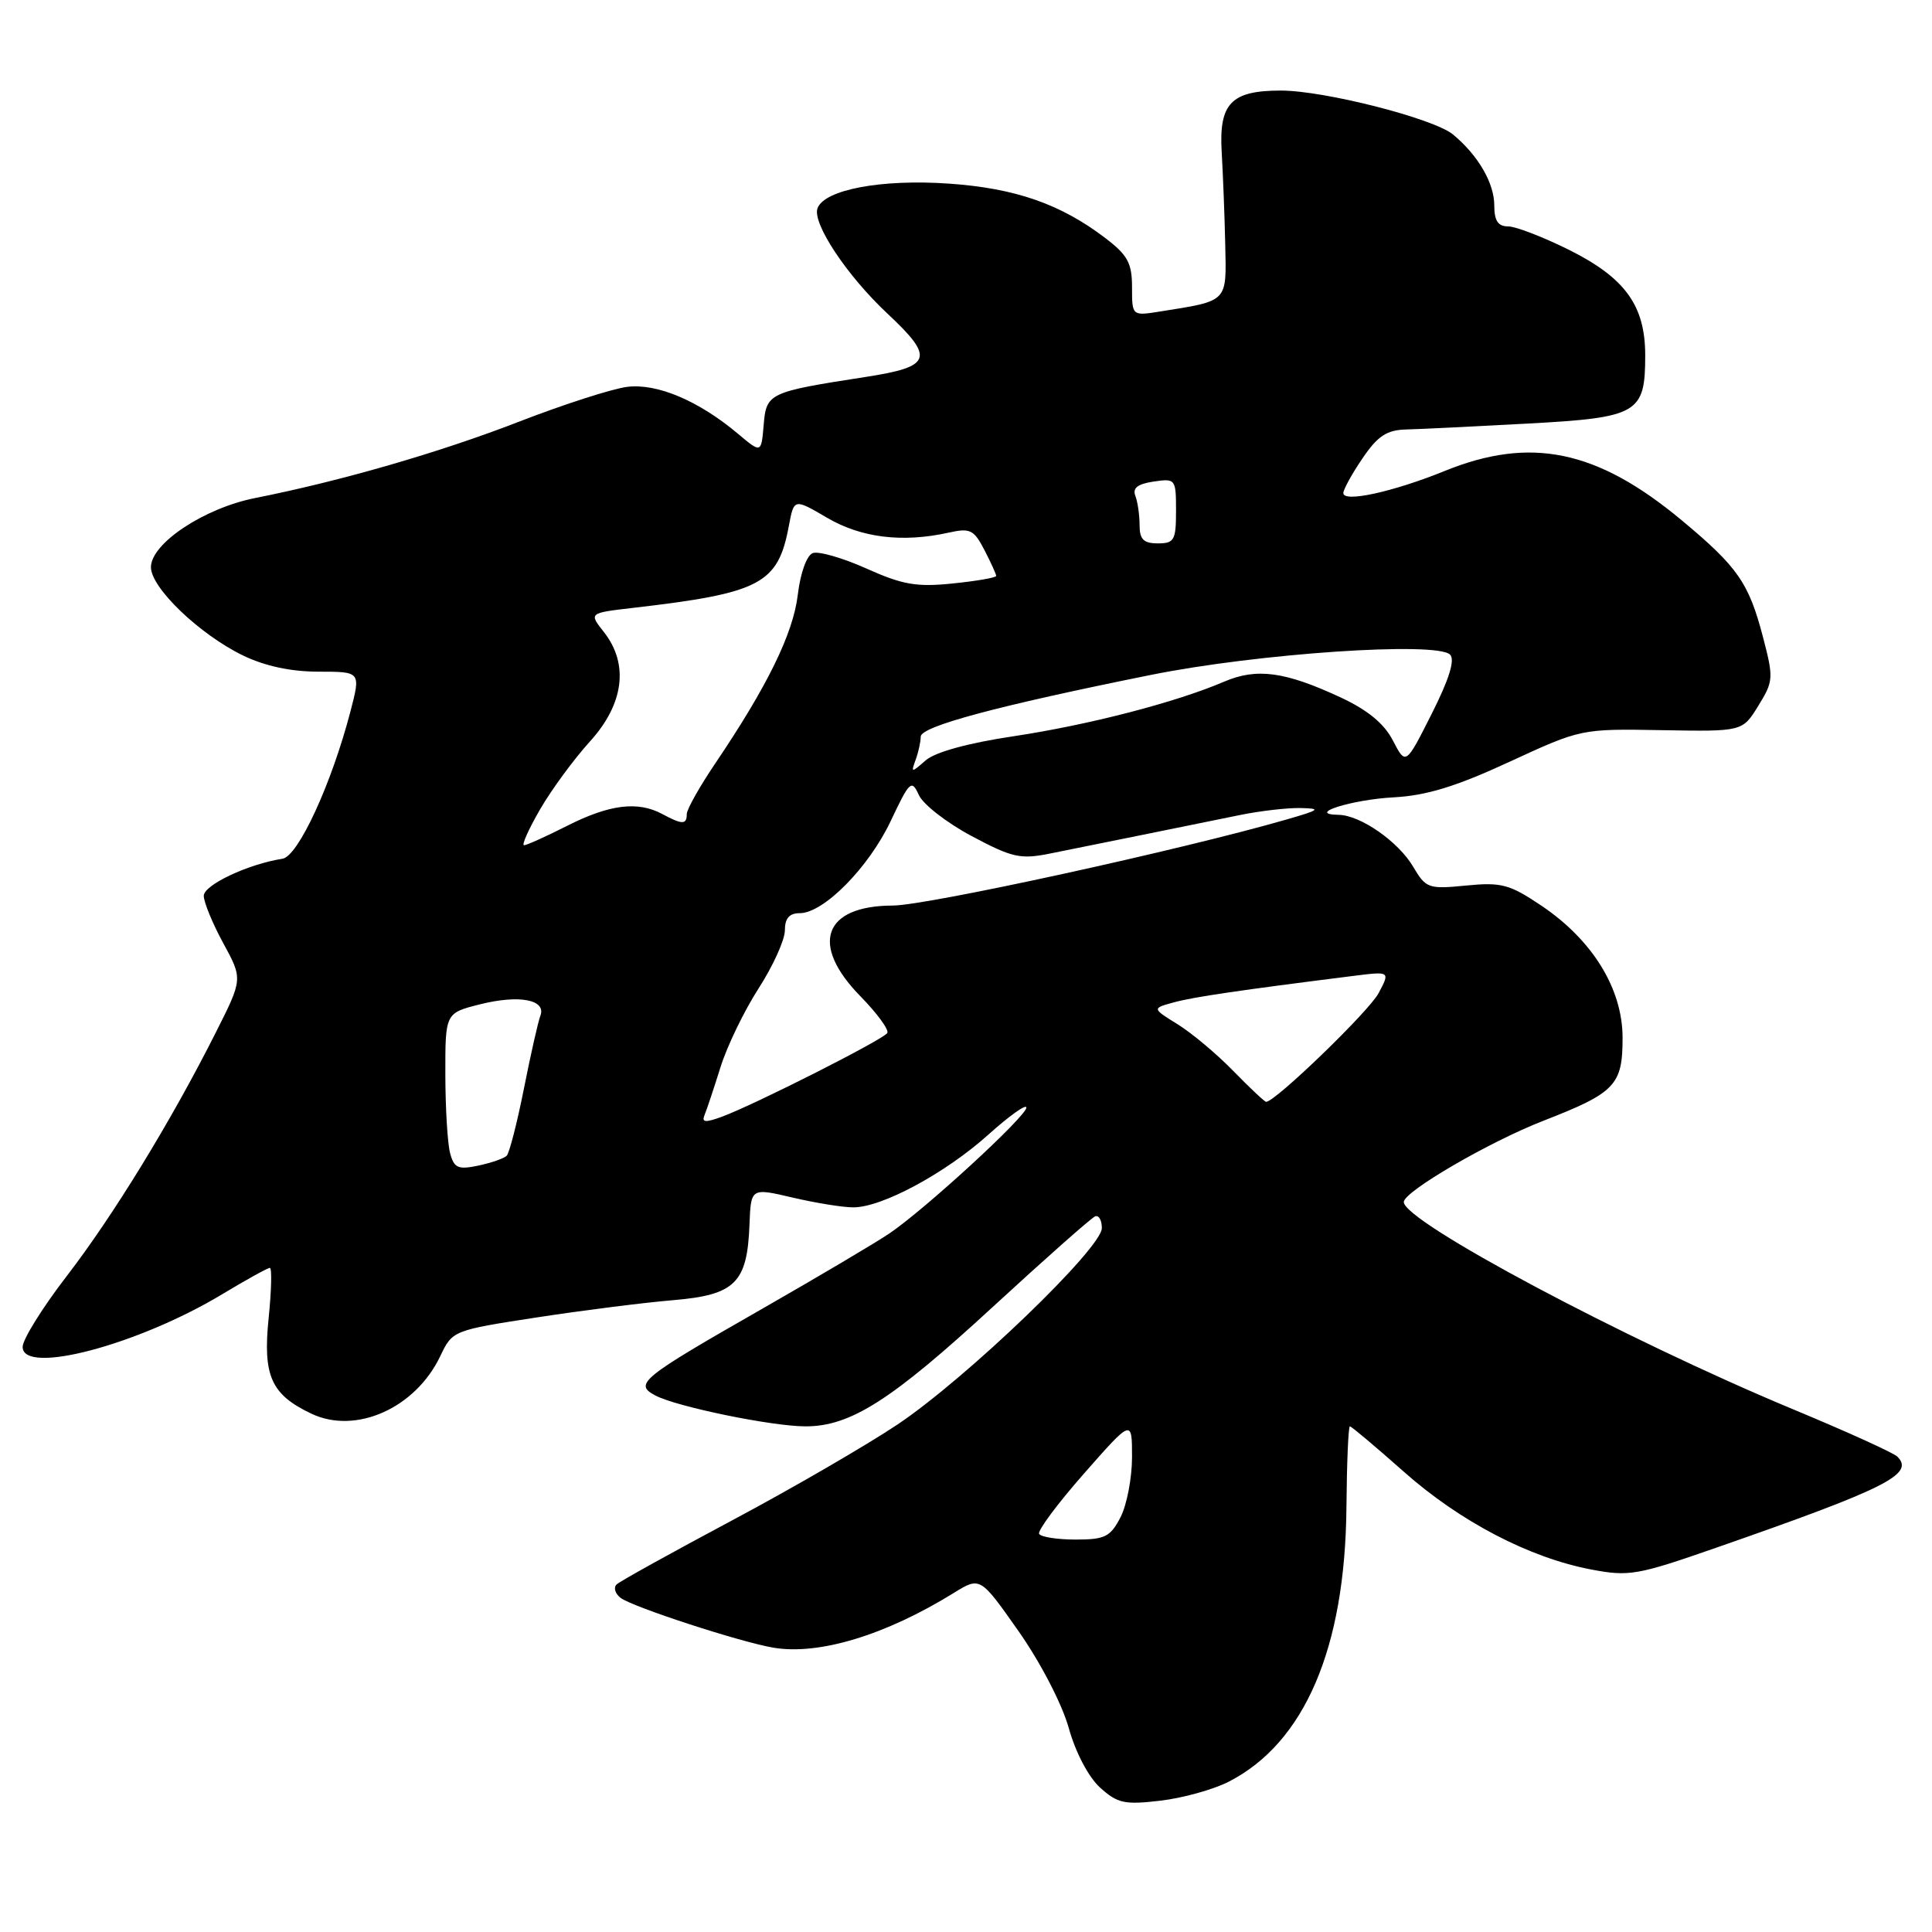 <?xml version="1.0" encoding="UTF-8" standalone="no"?>
<!DOCTYPE svg PUBLIC "-//W3C//DTD SVG 1.1//EN" "http://www.w3.org/Graphics/SVG/1.1/DTD/svg11.dtd" >
<svg xmlns="http://www.w3.org/2000/svg" xmlns:xlink="http://www.w3.org/1999/xlink" version="1.1" viewBox="0 0 256 256">
 <g >
 <path fill="currentColor"
d=" M 162.82 236.08 C 172.87 230.93 178.24 218.40 178.41 199.75 C 178.46 193.84 178.66 189.01 178.87 189.00 C 179.07 189.00 182.28 191.70 186.00 195.00 C 193.46 201.62 202.67 206.42 210.86 207.97 C 215.84 208.92 216.98 208.72 227.35 205.10 C 249.97 197.22 253.73 195.33 251.41 193.01 C 250.91 192.51 244.65 189.67 237.50 186.70 C 215.27 177.45 185.98 161.85 186.01 159.27 C 186.02 157.88 197.35 151.29 204.50 148.51 C 214.05 144.79 215.00 143.79 215.00 137.52 C 215.00 131.01 211.01 124.54 204.19 119.97 C 200.02 117.17 198.92 116.88 194.26 117.34 C 189.28 117.83 188.94 117.71 187.26 114.86 C 185.30 111.52 180.27 108.02 177.38 107.97 C 172.94 107.90 179.08 105.95 184.69 105.65 C 189.00 105.42 192.96 104.21 200.00 100.95 C 209.49 96.57 209.51 96.56 220.19 96.75 C 230.88 96.94 230.88 96.94 232.98 93.53 C 234.99 90.28 235.02 89.84 233.63 84.51 C 231.73 77.22 230.28 75.14 222.81 68.92 C 211.61 59.60 202.81 57.78 191.42 62.41 C 184.59 65.18 178.00 66.62 178.00 65.34 C 178.00 64.86 179.14 62.78 180.54 60.73 C 182.54 57.78 183.74 56.98 186.29 56.91 C 188.05 56.87 195.28 56.51 202.35 56.13 C 217.09 55.33 218.00 54.80 218.00 47.06 C 217.99 40.49 215.35 36.83 207.93 33.12 C 204.49 31.41 200.85 30.00 199.84 30.00 C 198.49 30.00 198.00 29.25 198.00 27.22 C 198.00 24.26 195.85 20.56 192.53 17.82 C 189.97 15.70 175.47 12.00 169.73 12.00 C 163.13 12.00 161.50 13.69 161.88 20.15 C 162.05 23.09 162.27 28.62 162.35 32.42 C 162.52 40.11 162.79 39.83 153.75 41.27 C 150.00 41.87 150.00 41.87 150.00 38.06 C 150.00 34.86 149.42 33.80 146.48 31.56 C 140.56 27.04 134.54 24.94 125.74 24.33 C 116.80 23.71 109.28 25.12 108.33 27.58 C 107.58 29.54 112.21 36.53 117.63 41.59 C 123.88 47.44 123.49 48.59 114.75 49.94 C 101.83 51.94 101.54 52.08 101.19 56.32 C 100.87 60.07 100.87 60.07 97.80 57.49 C 92.60 53.11 87.08 50.77 83.11 51.26 C 81.12 51.51 74.66 53.59 68.76 55.88 C 58.24 59.96 45.17 63.74 33.82 65.99 C 27.05 67.33 20.00 72.01 20.00 75.16 C 20.00 77.89 26.45 84.07 32.21 86.86 C 35.11 88.26 38.55 89.00 42.22 89.00 C 47.81 89.00 47.81 89.00 46.43 94.29 C 43.91 103.93 39.50 113.48 37.42 113.79 C 32.89 114.49 27.00 117.26 27.00 118.70 C 27.00 119.54 28.16 122.36 29.58 124.97 C 32.17 129.72 32.17 129.72 28.60 136.80 C 22.72 148.48 15.03 161.05 8.84 169.09 C 5.63 173.26 3.00 177.48 3.00 178.47 C 3.00 182.25 18.27 178.22 29.43 171.50 C 32.63 169.57 35.47 168.00 35.76 168.00 C 36.04 168.00 35.97 170.98 35.60 174.62 C 34.81 182.31 35.91 184.78 41.26 187.32 C 47.16 190.12 55.07 186.58 58.35 179.67 C 59.95 176.31 60.04 176.27 71.10 174.57 C 77.22 173.63 85.37 172.60 89.19 172.28 C 97.41 171.59 99.02 170.00 99.31 162.27 C 99.50 157.39 99.50 157.39 105.00 158.68 C 108.03 159.39 111.65 159.98 113.05 159.98 C 116.83 160.01 125.27 155.46 130.98 150.33 C 133.74 147.85 136.00 146.24 136.00 146.76 C 136.00 147.91 122.52 160.29 117.83 163.45 C 116.00 164.69 108.42 169.17 101.00 173.42 C 84.90 182.62 83.97 183.38 86.82 184.90 C 89.60 186.39 102.29 189.00 106.75 189.00 C 112.70 189.00 118.12 185.54 131.51 173.21 C 138.51 166.77 144.63 161.35 145.12 161.17 C 145.60 160.98 146.00 161.69 146.00 162.73 C 146.00 165.39 128.08 182.62 118.93 188.75 C 114.77 191.53 104.87 197.27 96.93 201.50 C 89.00 205.73 82.14 209.53 81.71 209.94 C 81.27 210.35 81.50 211.15 82.21 211.71 C 83.71 212.90 98.09 217.59 102.50 218.33 C 108.52 219.34 117.33 216.67 126.37 211.08 C 129.88 208.91 129.88 208.91 134.97 216.15 C 137.88 220.30 140.72 225.78 141.61 228.95 C 142.52 232.22 144.23 235.47 145.77 236.87 C 148.07 238.95 149.01 239.16 153.76 238.60 C 156.73 238.25 160.80 237.12 162.82 236.08 Z  M 137.69 203.25 C 137.45 202.84 140.13 199.24 143.63 195.26 C 150.00 188.02 150.00 188.02 150.00 193.06 C 150.00 195.83 149.31 199.43 148.47 201.05 C 147.13 203.64 146.41 204.00 142.53 204.00 C 140.10 204.00 137.93 203.66 137.69 203.25 Z  M 59.64 152.80 C 59.30 151.54 59.02 146.84 59.01 142.37 C 59.00 134.24 59.00 134.24 63.59 133.08 C 68.80 131.77 72.42 132.46 71.60 134.60 C 71.30 135.37 70.32 139.72 69.42 144.26 C 68.52 148.79 67.49 152.79 67.14 153.14 C 66.79 153.50 65.10 154.08 63.38 154.45 C 60.70 155.01 60.17 154.78 59.64 152.80 Z  M 93.35 147.76 C 93.64 147.07 94.59 144.22 95.46 141.44 C 96.32 138.66 98.60 133.95 100.51 130.98 C 102.43 128.00 104.00 124.54 104.00 123.28 C 104.00 121.68 104.59 121.00 105.97 121.00 C 109.14 121.00 115.10 114.96 118.02 108.80 C 120.54 103.47 120.79 103.24 121.75 105.34 C 122.31 106.59 125.47 109.04 128.76 110.79 C 134.13 113.65 135.21 113.89 139.13 113.10 C 141.53 112.61 147.10 111.48 151.50 110.60 C 155.90 109.71 161.67 108.54 164.33 107.99 C 166.98 107.45 170.58 107.03 172.33 107.07 C 175.12 107.13 174.91 107.31 170.50 108.58 C 156.65 112.59 122.87 119.97 118.32 119.99 C 109.11 120.01 107.27 125.14 114.02 132.02 C 116.23 134.28 117.83 136.47 117.57 136.88 C 117.04 137.75 99.98 146.38 95.66 147.97 C 93.46 148.78 92.95 148.73 93.35 147.76 Z  M 163.45 141.94 C 161.28 139.70 157.95 136.91 156.07 135.74 C 152.63 133.61 152.63 133.61 155.57 132.81 C 158.19 132.10 164.17 131.22 179.35 129.31 C 184.21 128.70 184.21 128.70 182.67 131.60 C 181.40 134.00 168.98 146.00 167.77 146.00 C 167.57 146.00 165.63 144.17 163.45 141.94 Z  M 71.56 107.25 C 73.07 104.64 76.04 100.60 78.15 98.27 C 82.68 93.30 83.36 88.00 80.02 83.75 C 78.03 81.23 78.03 81.23 83.77 80.56 C 100.81 78.59 103.09 77.39 104.53 69.67 C 105.21 66.04 105.21 66.04 109.60 68.61 C 114.13 71.27 119.60 71.93 125.69 70.58 C 128.55 69.94 129.04 70.18 130.44 72.88 C 131.30 74.54 132.00 76.09 132.00 76.31 C 132.00 76.54 129.42 76.99 126.27 77.31 C 121.46 77.81 119.61 77.49 114.80 75.33 C 111.65 73.92 108.45 73.00 107.69 73.29 C 106.89 73.60 106.05 75.94 105.71 78.82 C 105.10 83.95 101.68 90.93 94.80 101.12 C 92.71 104.21 91.00 107.25 91.00 107.87 C 91.00 109.29 90.41 109.29 87.73 107.85 C 84.49 106.12 80.75 106.59 75.14 109.43 C 72.35 110.84 69.78 112.00 69.44 112.00 C 69.09 112.00 70.05 109.86 71.56 107.25 Z  M 121.33 100.67 C 121.70 99.66 122.00 98.28 122.00 97.61 C 122.00 96.25 132.11 93.54 152.50 89.43 C 166.62 86.58 190.37 84.97 192.14 86.74 C 192.82 87.42 192.03 89.98 189.71 94.58 C 186.27 101.41 186.27 101.41 184.57 98.13 C 183.41 95.88 181.23 94.09 177.68 92.43 C 170.27 88.98 166.53 88.47 162.19 90.33 C 155.80 93.07 144.25 96.06 134.28 97.56 C 128.26 98.46 123.91 99.66 122.66 100.75 C 120.75 102.42 120.69 102.42 121.33 100.67 Z  M 151.00 69.58 C 151.00 68.25 150.75 66.51 150.44 65.70 C 150.04 64.67 150.75 64.12 152.86 63.81 C 155.77 63.38 155.83 63.47 155.83 67.69 C 155.83 71.58 155.60 72.00 153.42 72.00 C 151.53 72.00 151.00 71.47 151.00 69.58 Z "/>
</g>
</svg>